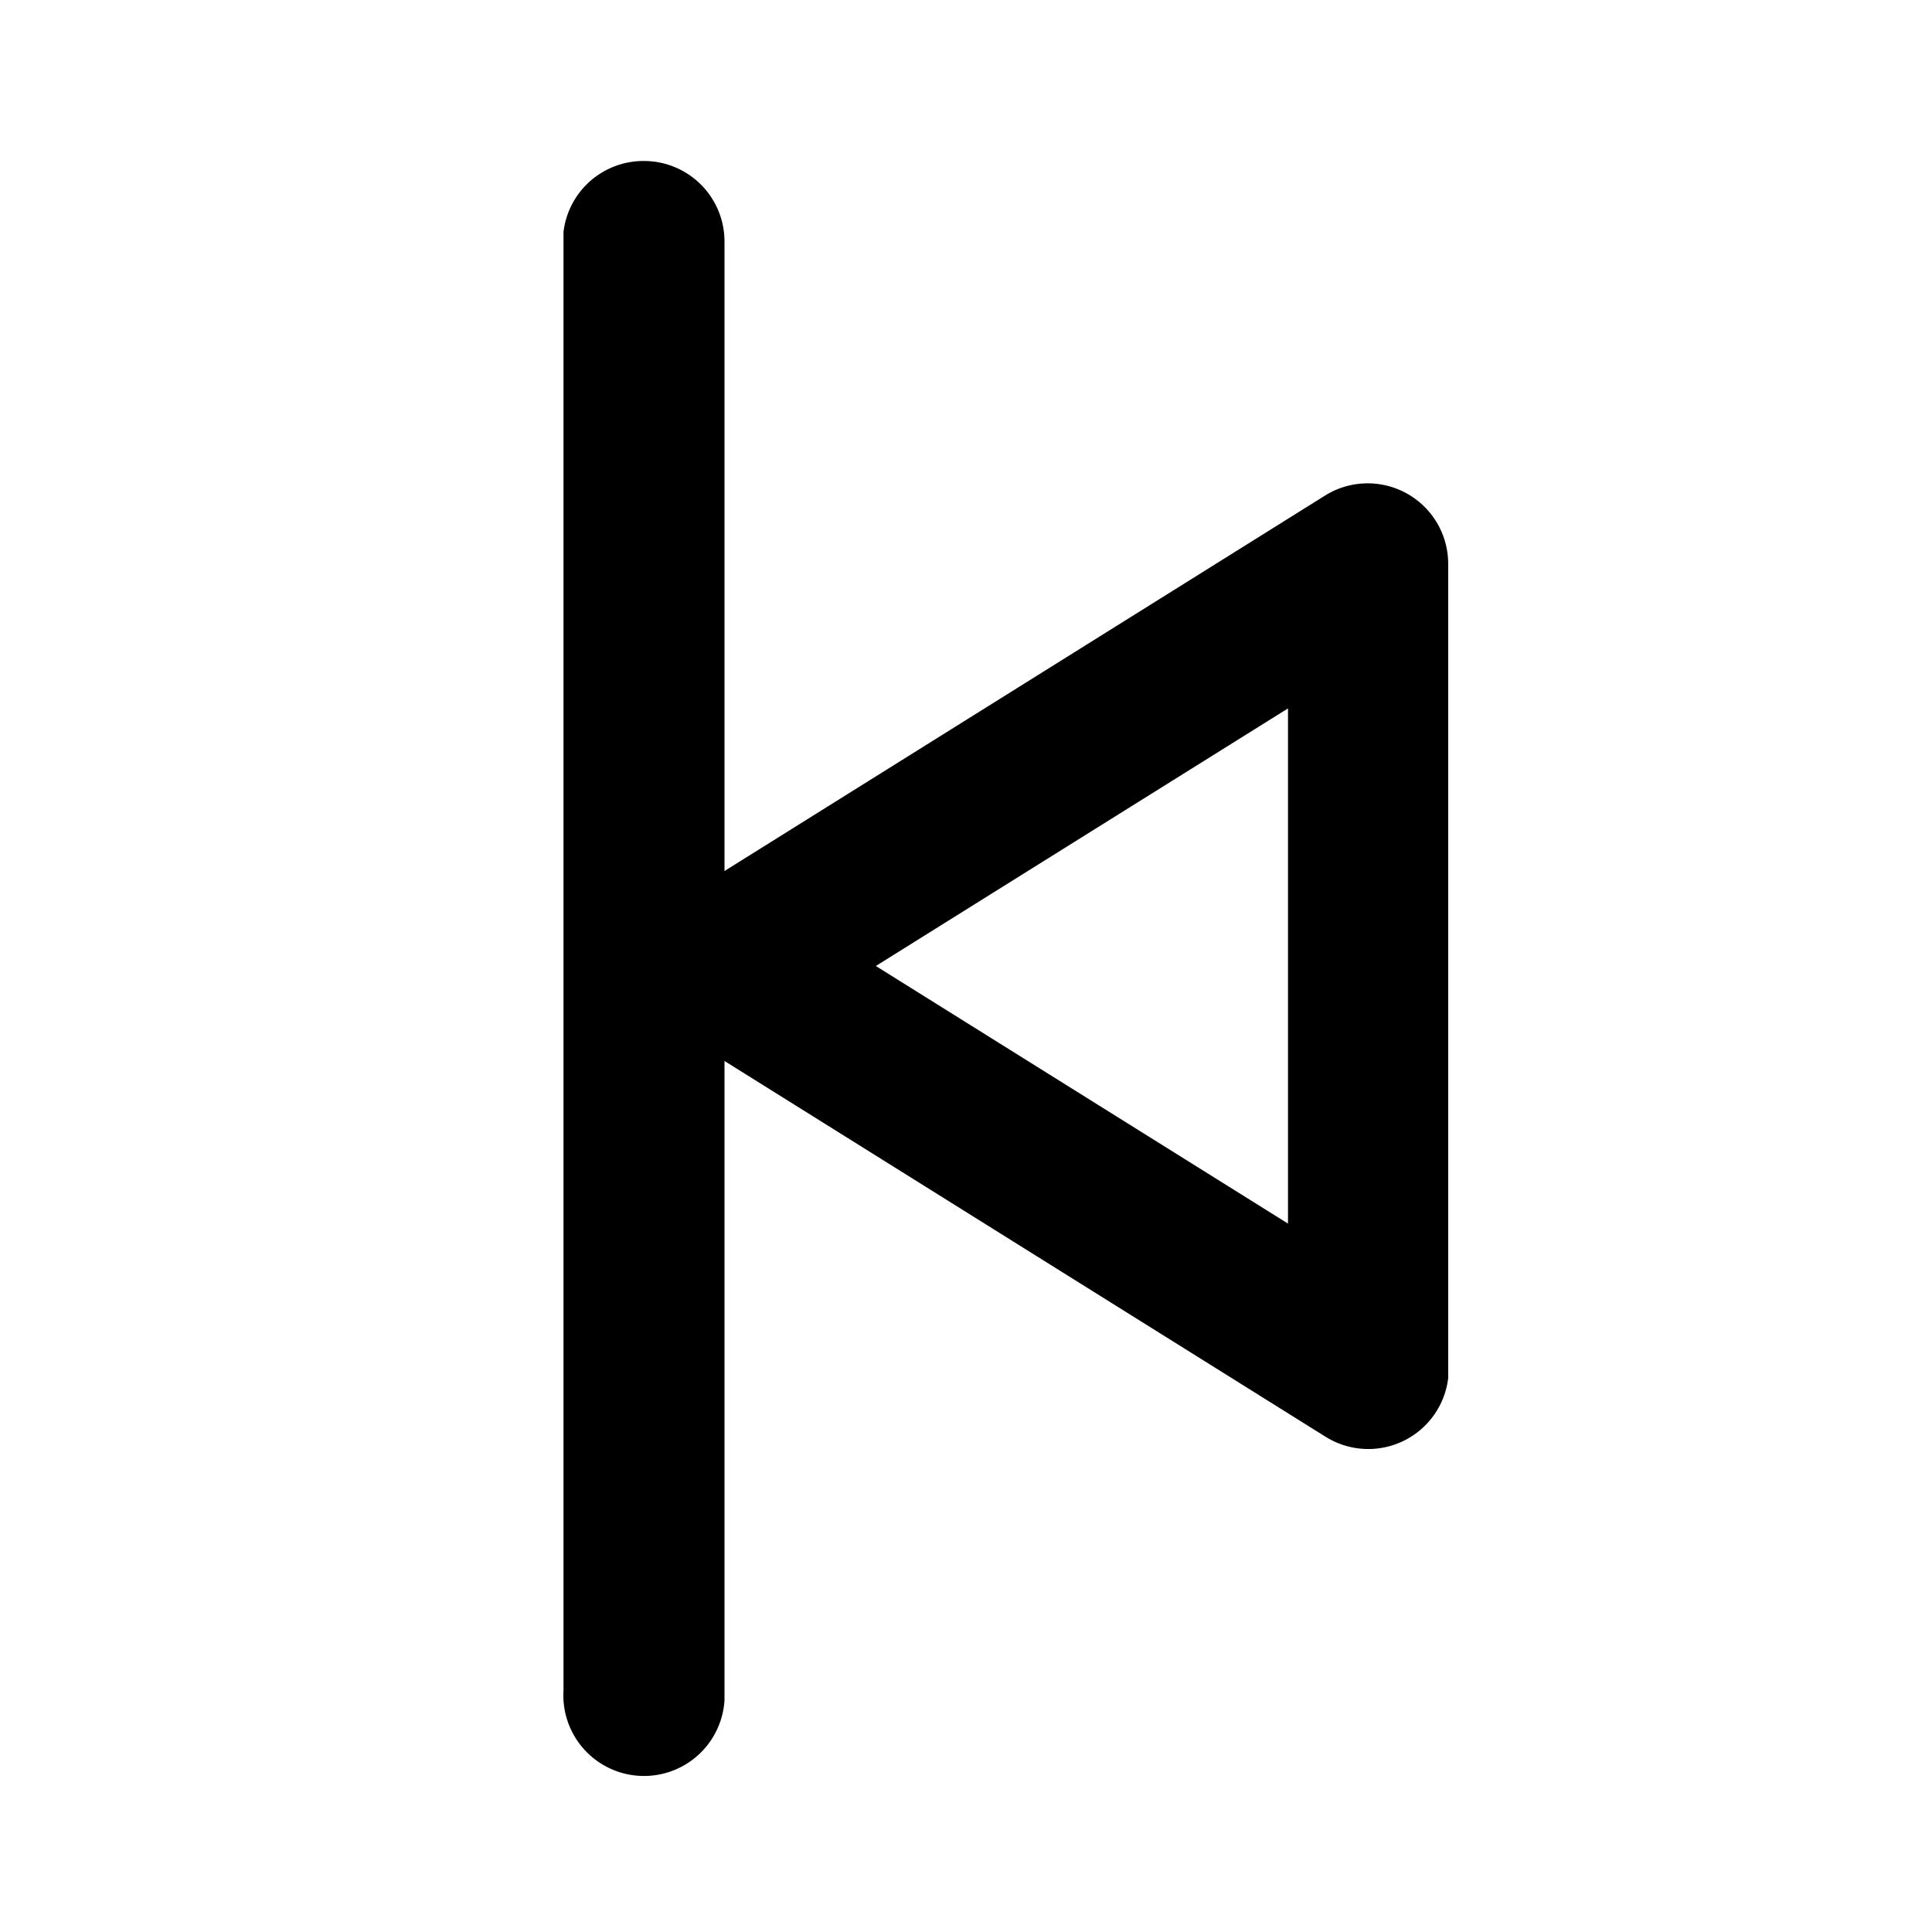 <svg xmlns="http://www.w3.org/2000/svg" width="24" height="24" viewBox="0 0 24 24">
  <path d="M8 2a1 1 0 0 0-1 .88V21a1 1 0 0 0 2 .12v-7.94l7.47 4.67a1 1 0 0 0 1.52-.73V7a1 1 0 0 0-1.52-.85L9 10.82V3a1 1 0 0 0-1-1zm8 6.8v6.4L10.88 12 16 8.8z"/>
</svg>
